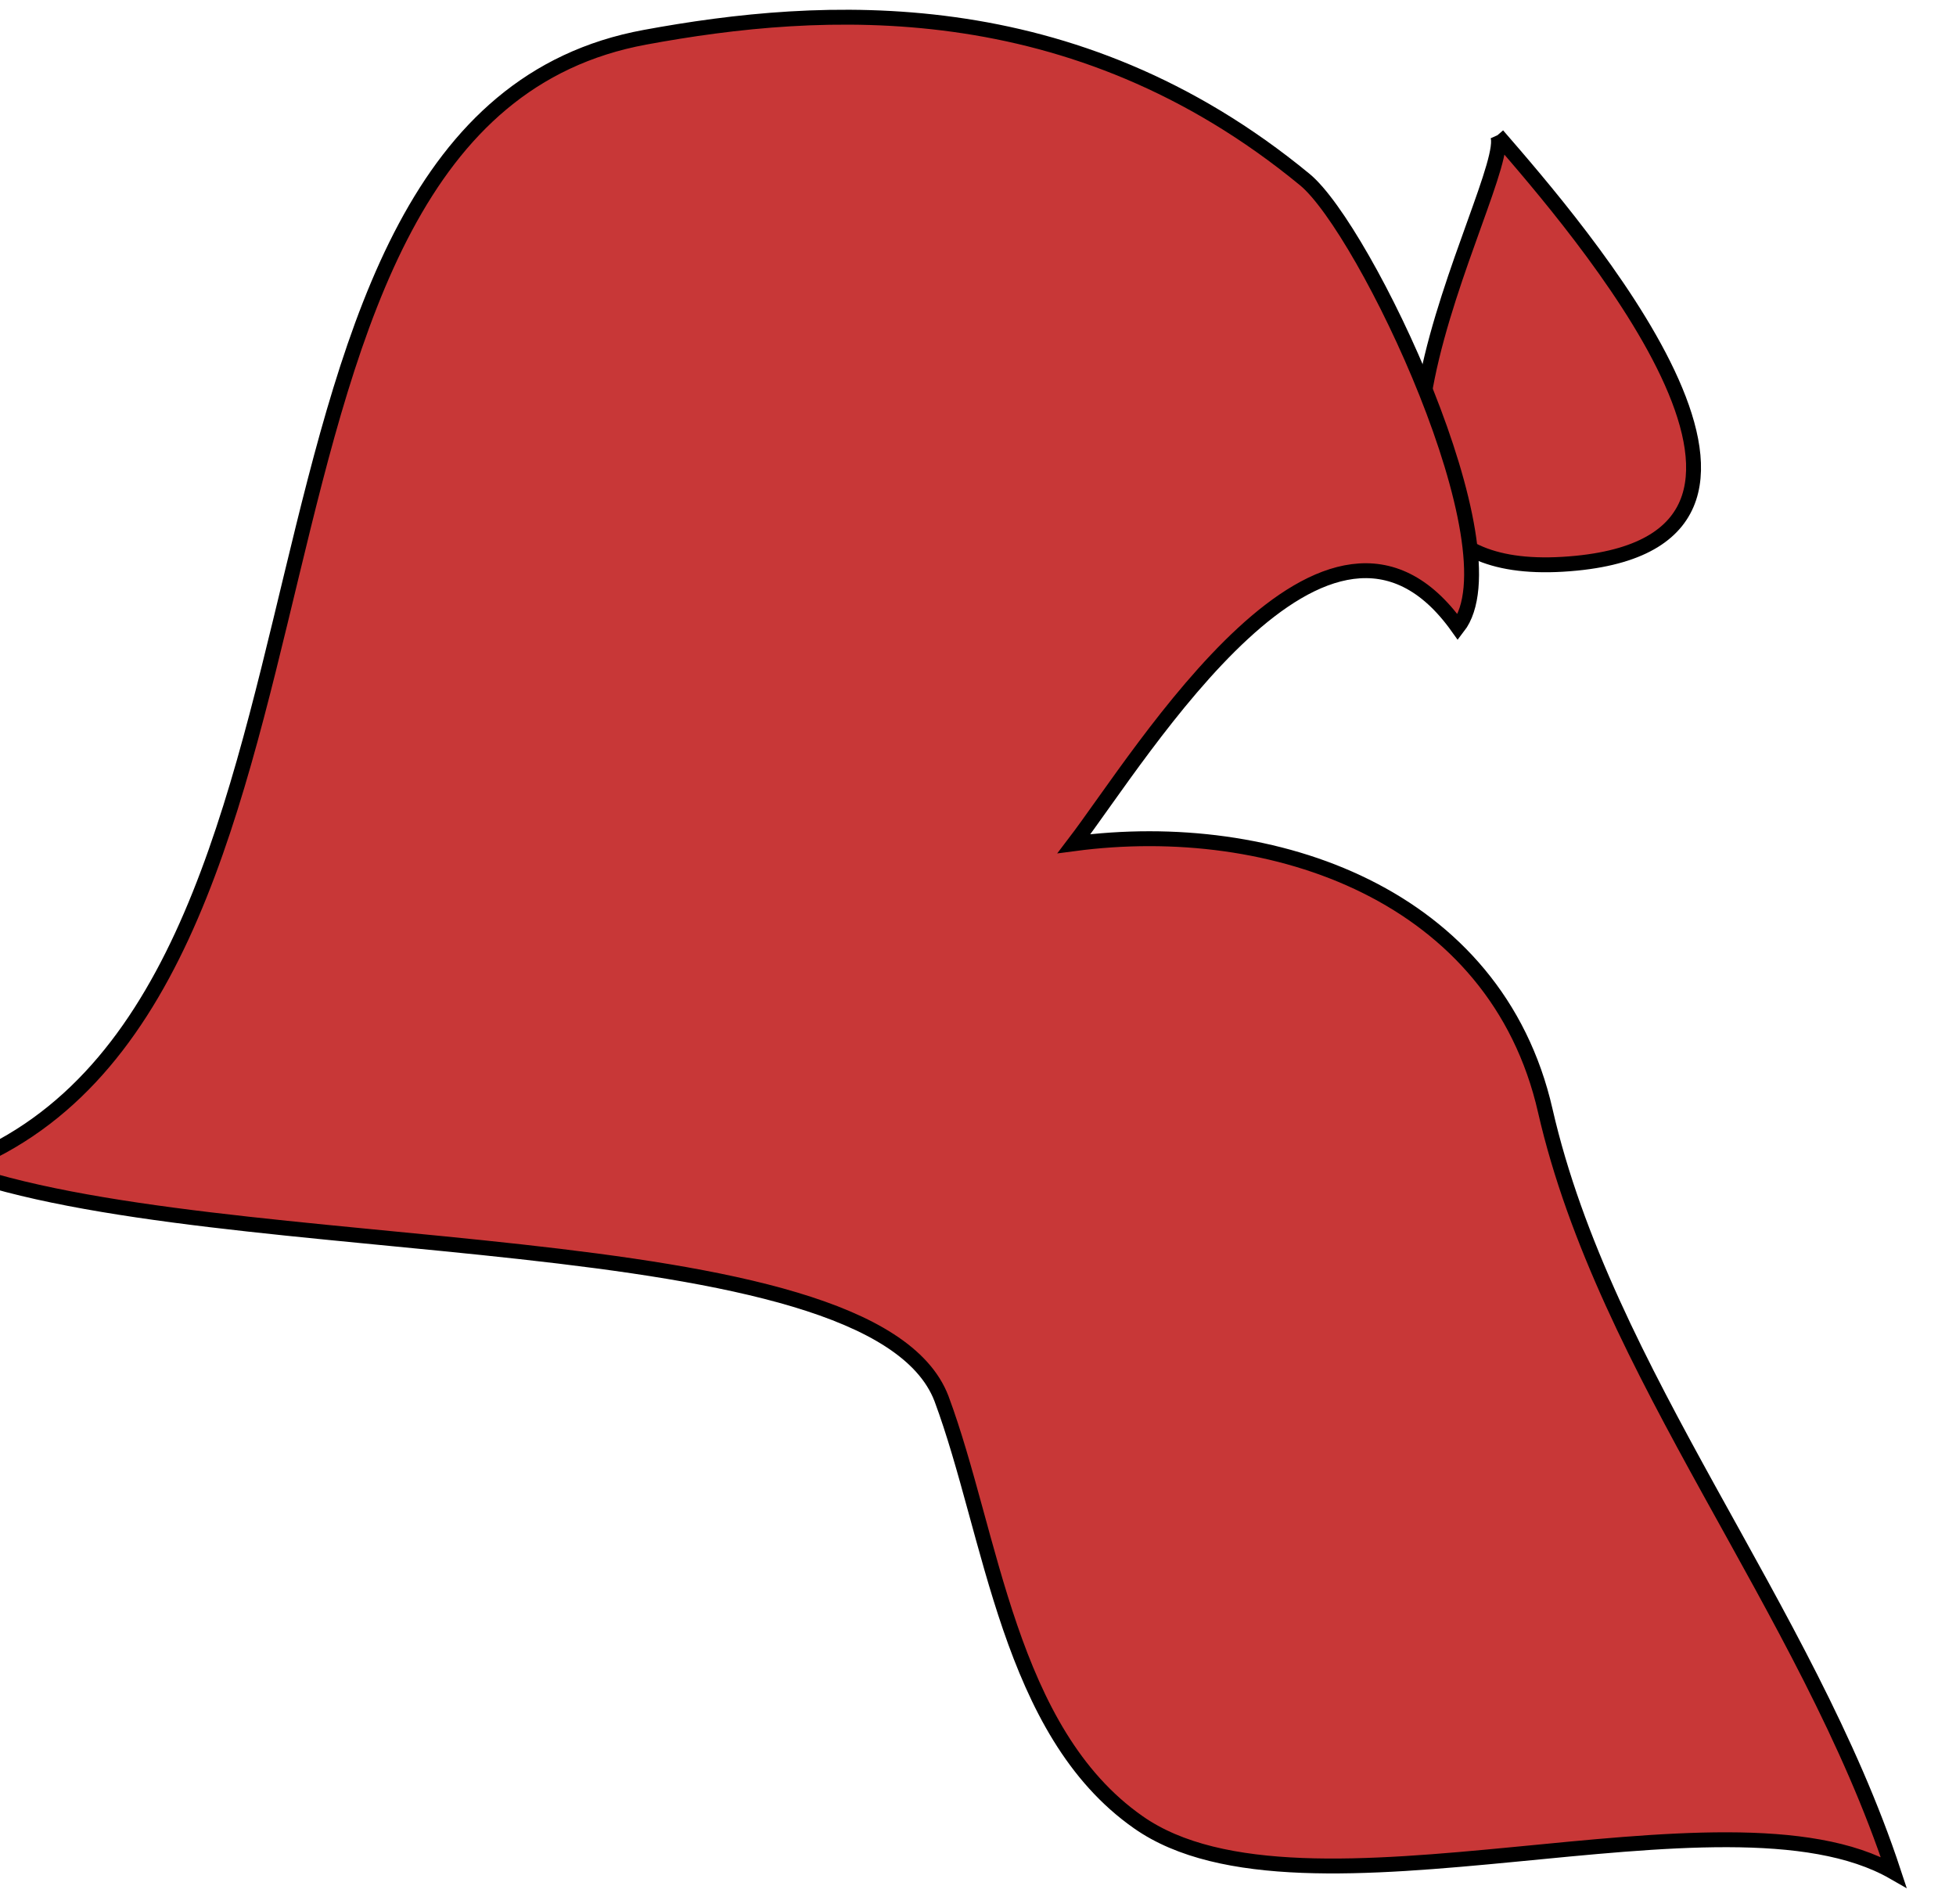 <?xml version="1.0" encoding="UTF-8" standalone="no"?>
<!-- Created with Inkscape (http://www.inkscape.org/) -->

<svg
   xmlns:dc="http://purl.org/dc/elements/1.1/"
   xmlns:cc="http://creativecommons.org/ns#"
   xmlns:rdf="http://www.w3.org/1999/02/22-rdf-syntax-ns#"
   xmlns:svg="http://www.w3.org/2000/svg"
   xmlns="http://www.w3.org/2000/svg"
   xmlns:sodipodi="http://sodipodi.sourceforge.net/DTD/sodipodi-0.dtd"
   xmlns:inkscape="http://www.inkscape.org/namespaces/inkscape"
   width="19.029mm"
   height="18.516mm"
   viewBox="0 0 19.029 18.516"
   version="1.1"
   id="svg42123"
   inkscape:version="0.92.0 r15299"
   sodipodi:docname="kuwait.svg">
  <defs
     id="defs42117" />
  <sodipodi:namedview
     id="base"
     pagecolor="#ffffff"
     bordercolor="#666666"
     borderopacity="1.0"
     inkscape:pageopacity="0.0"
     inkscape:pageshadow="2"
     inkscape:zoom="0.35"
     inkscape:cx="1320.2454"
     inkscape:cy="-27.866524"
     inkscape:document-units="mm"
     inkscape:current-layer="layer1"
     showgrid="false"
     fit-margin-top="0"
     fit-margin-left="0"
     fit-margin-right="0"
     fit-margin-bottom="0"
     inkscape:window-width="1920"
     inkscape:window-height="1017"
     inkscape:window-x="1912"
     inkscape:window-y="-8"
     inkscape:window-maximized="1" />
  <g
     inkscape:label="Layer 1"
     inkscape:groupmode="layer"
     id="layer1"
     transform="translate(366.324,-122.944)">
    <g
       id="kw"
       style="fill:#c83737;fill-opacity:1;stroke:#000000;stroke-width:0.109;stroke-miterlimit:4;stroke-dasharray:none;stroke-opacity:1"
       transform="matrix(1.329,0,0,1.329,-2514.185,-540.48)">
      <title
         id="title2518">Kuwait</title>
      <g
         id="kw-"
         class="landxx coastxx kw"
         style="fill:#c83737;fill-opacity:1;fill-rule:evenodd;stroke:#000000;stroke-width:0.109;stroke-miterlimit:4;stroke-dasharray:none;stroke-opacity:1">
        <path
           inkscape:connector-curvature="0"
           id="path5440"
           d="m 1627.11,500.18 c 0.14,0.313 -1.7,3.358 0.58,3.132 1.97,-0.196 0,-2.463 -0.58,-3.132"
           style="fill:#c83737;fill-opacity:1;stroke:#000000;stroke-width:0.109;stroke-miterlimit:4;stroke-dasharray:none;stroke-opacity:1" />
        <path
           inkscape:connector-curvature="0"
           id="path5486"
           class="landxx kw"
           d="m 1615.81,507.74 c 3.2,-1.167 1.71,-7.661 5.06,-8.277 1.29,-0.238 3.13,-0.358 4.83,1.042 0.44,0.362 1.56,2.708 1.12,3.276 -0.95,-1.335 -2.31,0.929 -2.81,1.584 1.46,-0.194 3.09,0.374 3.45,1.954 0.44,1.921 1.91,3.633 2.55,5.573 -1.24,-0.711 -4.32,0.486 -5.53,-0.366 -0.95,-0.665 -1.07,-2.105 -1.44,-3.1 -0.51,-1.33 -5.29,-0.973 -7.23,-1.686"
           style="fill:#c83737;fill-opacity:1;fill-rule:evenodd;stroke:#000000;stroke-width:0.109;stroke-miterlimit:4;stroke-dasharray:none;stroke-opacity:1" />
      </g>
      <circle
         id="kw."
         class="circlexx kw"
         r="6.013"
         cy="505.148"
         cx="1623.3"
         style="opacity:0;fill:#c83737;fill-opacity:1;stroke:#000000;stroke-width:0.109;stroke-miterlimit:4;stroke-dasharray:none;stroke-opacity:1" />
    </g>
  </g>
</svg>

